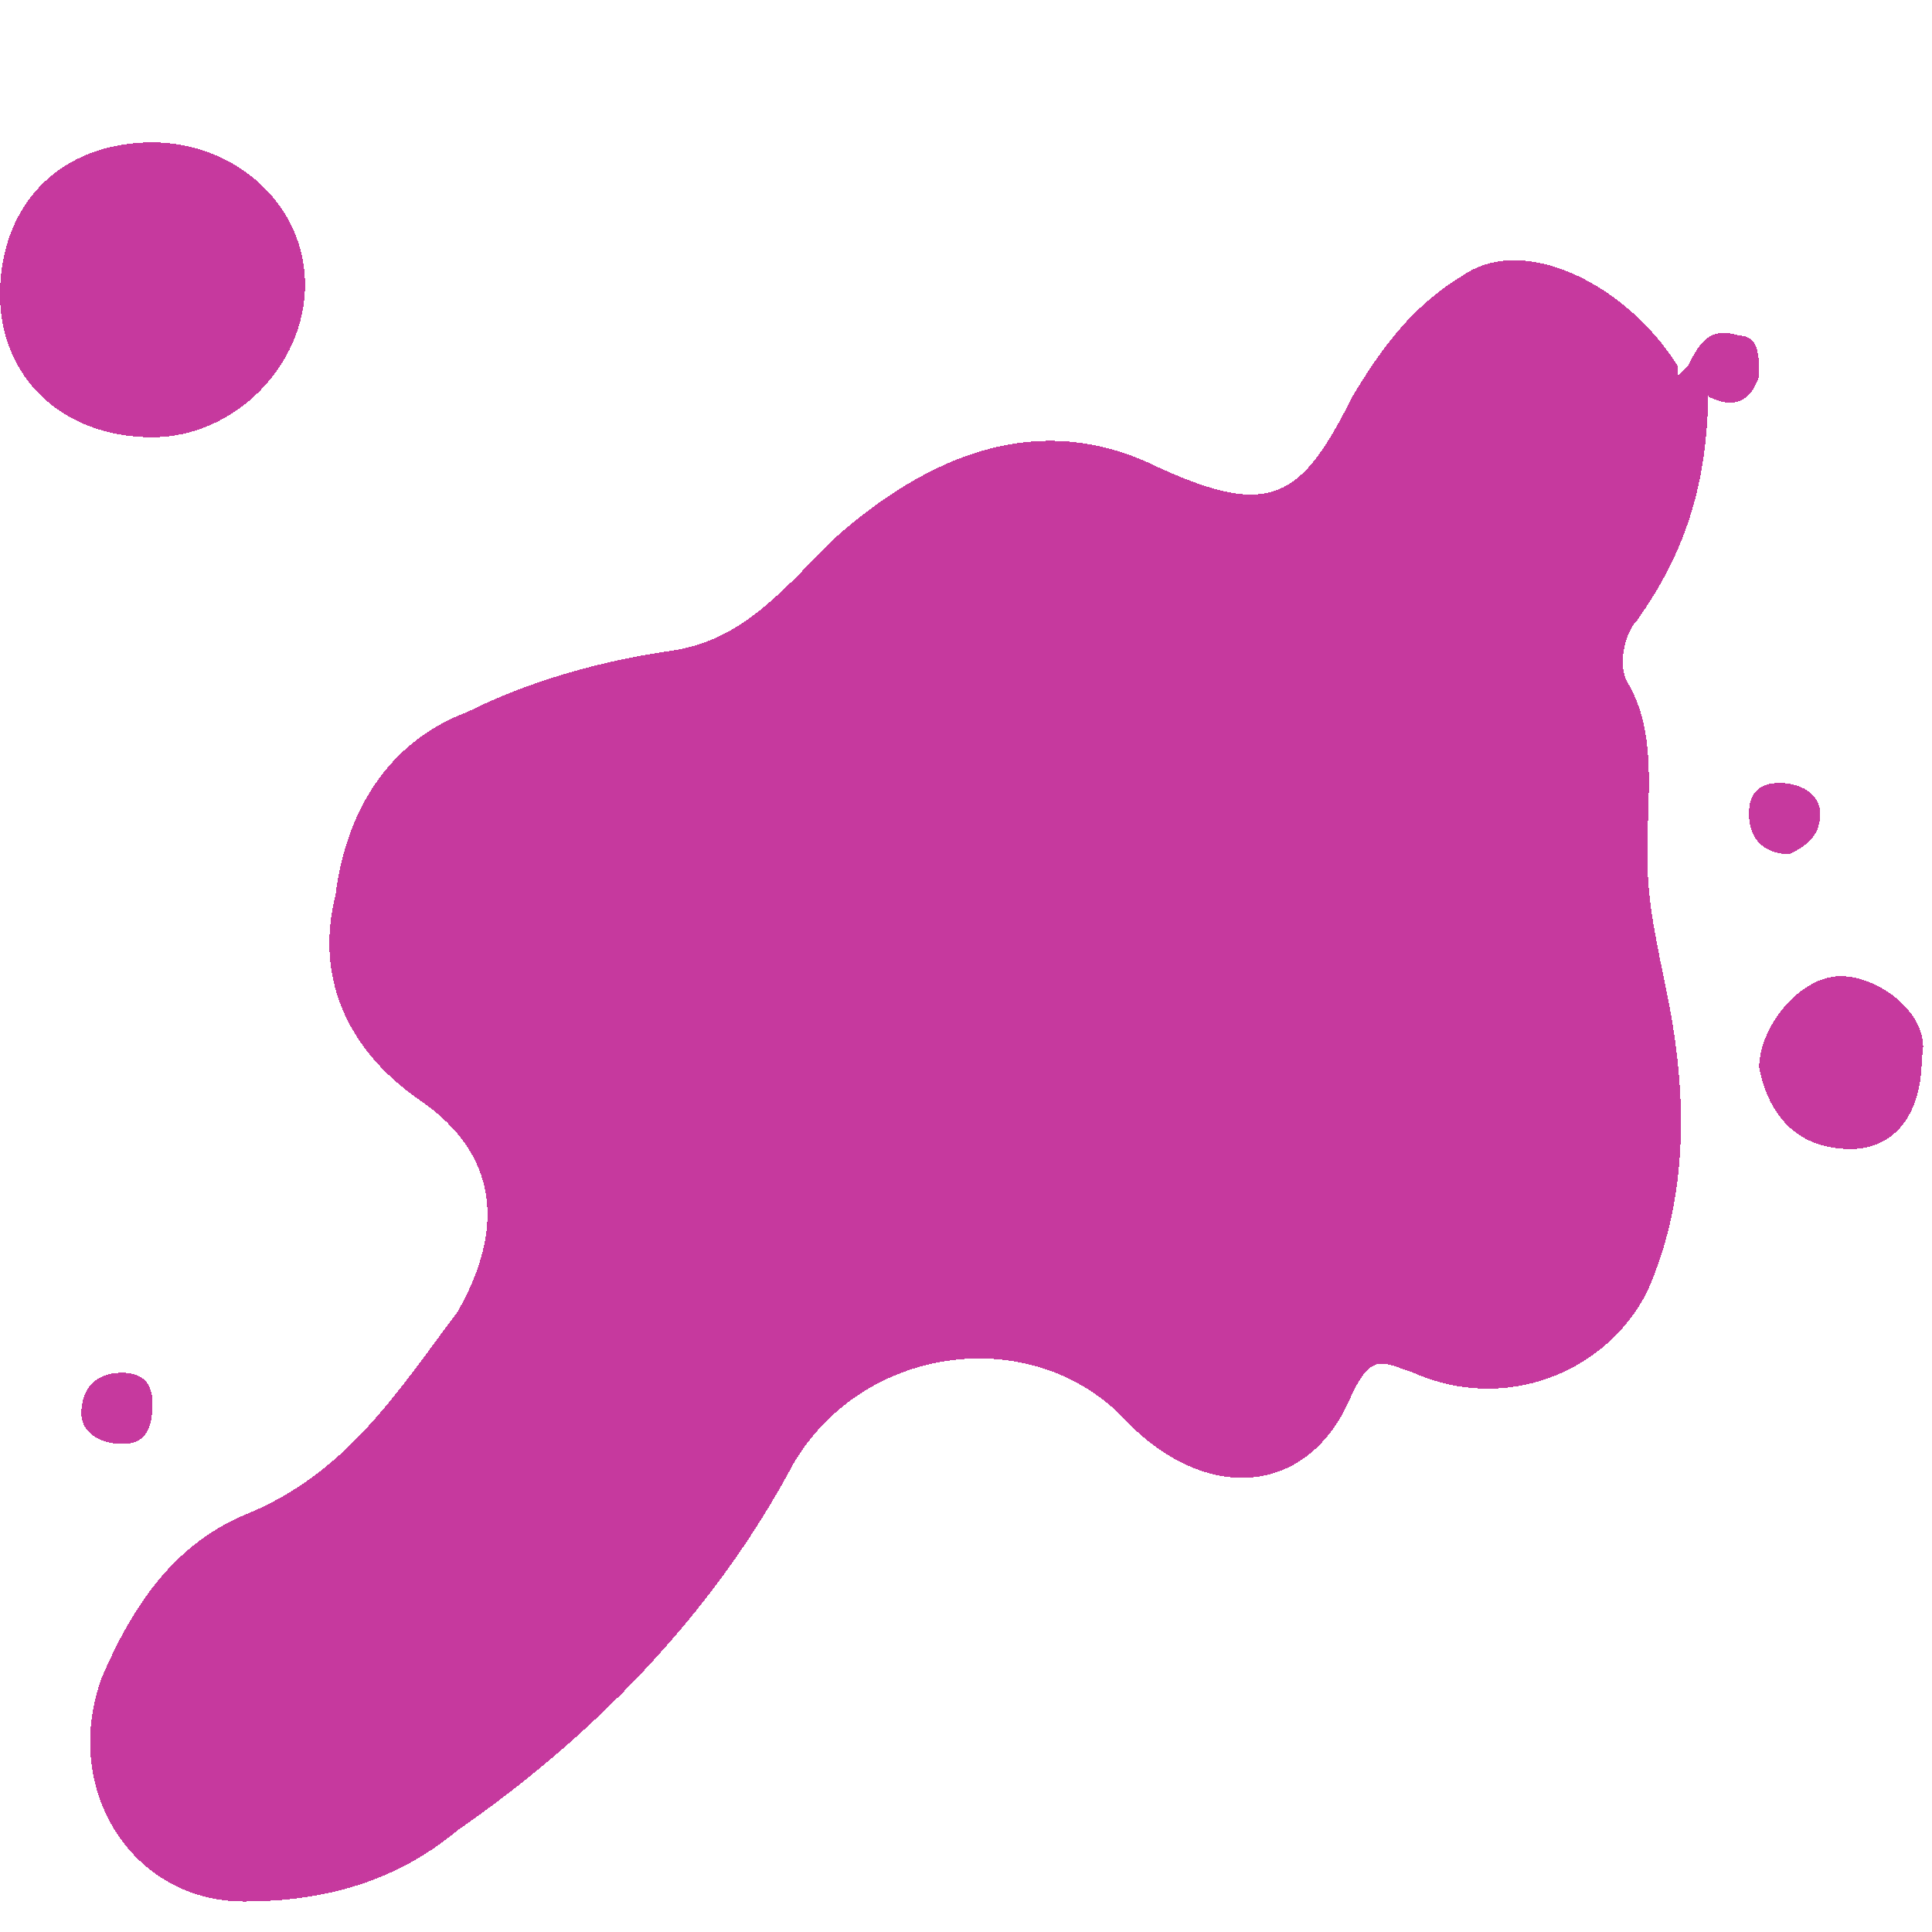 <?xml version="1.0" encoding="utf-8"?>
<!-- Generator: Adobe Illustrator 20.0.0, SVG Export Plug-In . SVG Version: 6.00 Build 0)  -->
<svg version="1.1" id="Layer_1" shape-rendering="crispEdges"
	 xmlns="http://www.w3.org/2000/svg" xmlns:xlink="http://www.w3.org/1999/xlink" x="0px" y="0px" viewBox="0 0 19 19"
	 style="enable-background:new 0 0 19 19;" xml:space="preserve">
<style type="text/css">
	.st0{fill:#C6399E;}
</style>
<path class="st0" d="M16.8,3.8c0,0.9-0.2,1.6-0.7,2.3C16,6.2,15.9,6.5,16,6.7c0.3,0.5,0.2,1.1,0.2,1.7c0,0.5,0.1,0.9,0.2,1.4
	c0.2,1,0.2,2-0.2,2.9c-0.4,0.8-1.4,1.2-2.3,0.8c-0.3-0.1-0.4-0.2-0.6,0.2c-0.4,1-1.4,1.1-2.2,0.3c-0.9-1-2.6-0.8-3.3,0.4
	c-0.8,1.5-2,2.7-3.3,3.6c-0.6,0.5-1.3,0.7-2.1,0.7c-1.1,0-1.8-1.1-1.4-2.2c0.3-0.7,0.7-1.3,1.4-1.6c1-0.4,1.5-1.2,2.1-2
	c0.4-0.7,0.5-1.5-0.4-2.1c-0.7-0.5-1-1.2-0.8-2C3.4,8,3.8,7.3,4.6,7c0.6-0.3,1.3-0.5,2-0.6s1.1-0.6,1.6-1.1c0.9-0.8,2-1.3,3.2-0.7
	c1.1,0.5,1.4,0.3,1.9-0.7c0.3-0.5,0.6-0.9,1.1-1.2C15,2.3,16,2.8,16.5,3.6v0.1C16.6,3.9,16.6,4,16.8,3.8L16.8,3.8z"/>
<path class="st0" d="M0,2.9C0,2,0.6,1.4,1.5,1.4C2.3,1.4,3,2,3,2.8S2.3,4.3,1.5,4.3C0.6,4.3,0,3.7,0,2.9z"/>
<path class="st0" d="M18.2,11.3c-0.5,0-0.8-0.3-0.9-0.8c0-0.4,0.4-0.9,0.8-0.9s0.9,0.4,0.8,0.8C18.9,11,18.6,11.3,18.2,11.3z"/>
<path class="st0" d="M17.6,8.4c-0.2,0-0.4-0.1-0.4-0.4c0-0.2,0.1-0.3,0.3-0.3c0.2,0,0.4,0.1,0.4,0.3S17.8,8.3,17.6,8.4z"/>
<path class="st0" d="M1.5,13.8c0,0.3-0.1,0.4-0.3,0.4s-0.4-0.1-0.4-0.3s0.1-0.4,0.4-0.4C1.4,13.5,1.5,13.6,1.5,13.8z"/>
<path class="st0" d="M16.5,3.7C16.5,3.7,16.5,3.6,16.5,3.7c0.1-0.1,0.1-0.1,0.1-0.1c0.1-0.2,0.2-0.4,0.5-0.3c0.2,0,0.2,0.2,0.2,0.4
	C17.2,4,17,4,16.8,3.9l0,0C16.8,3.7,16.7,3.5,16.5,3.7z"/>
<path class="st0" d="M16.5,3.7c0.2-0.2,0.3,0,0.3,0.2C16.6,4,16.6,3.9,16.5,3.7z"/>
</svg>
